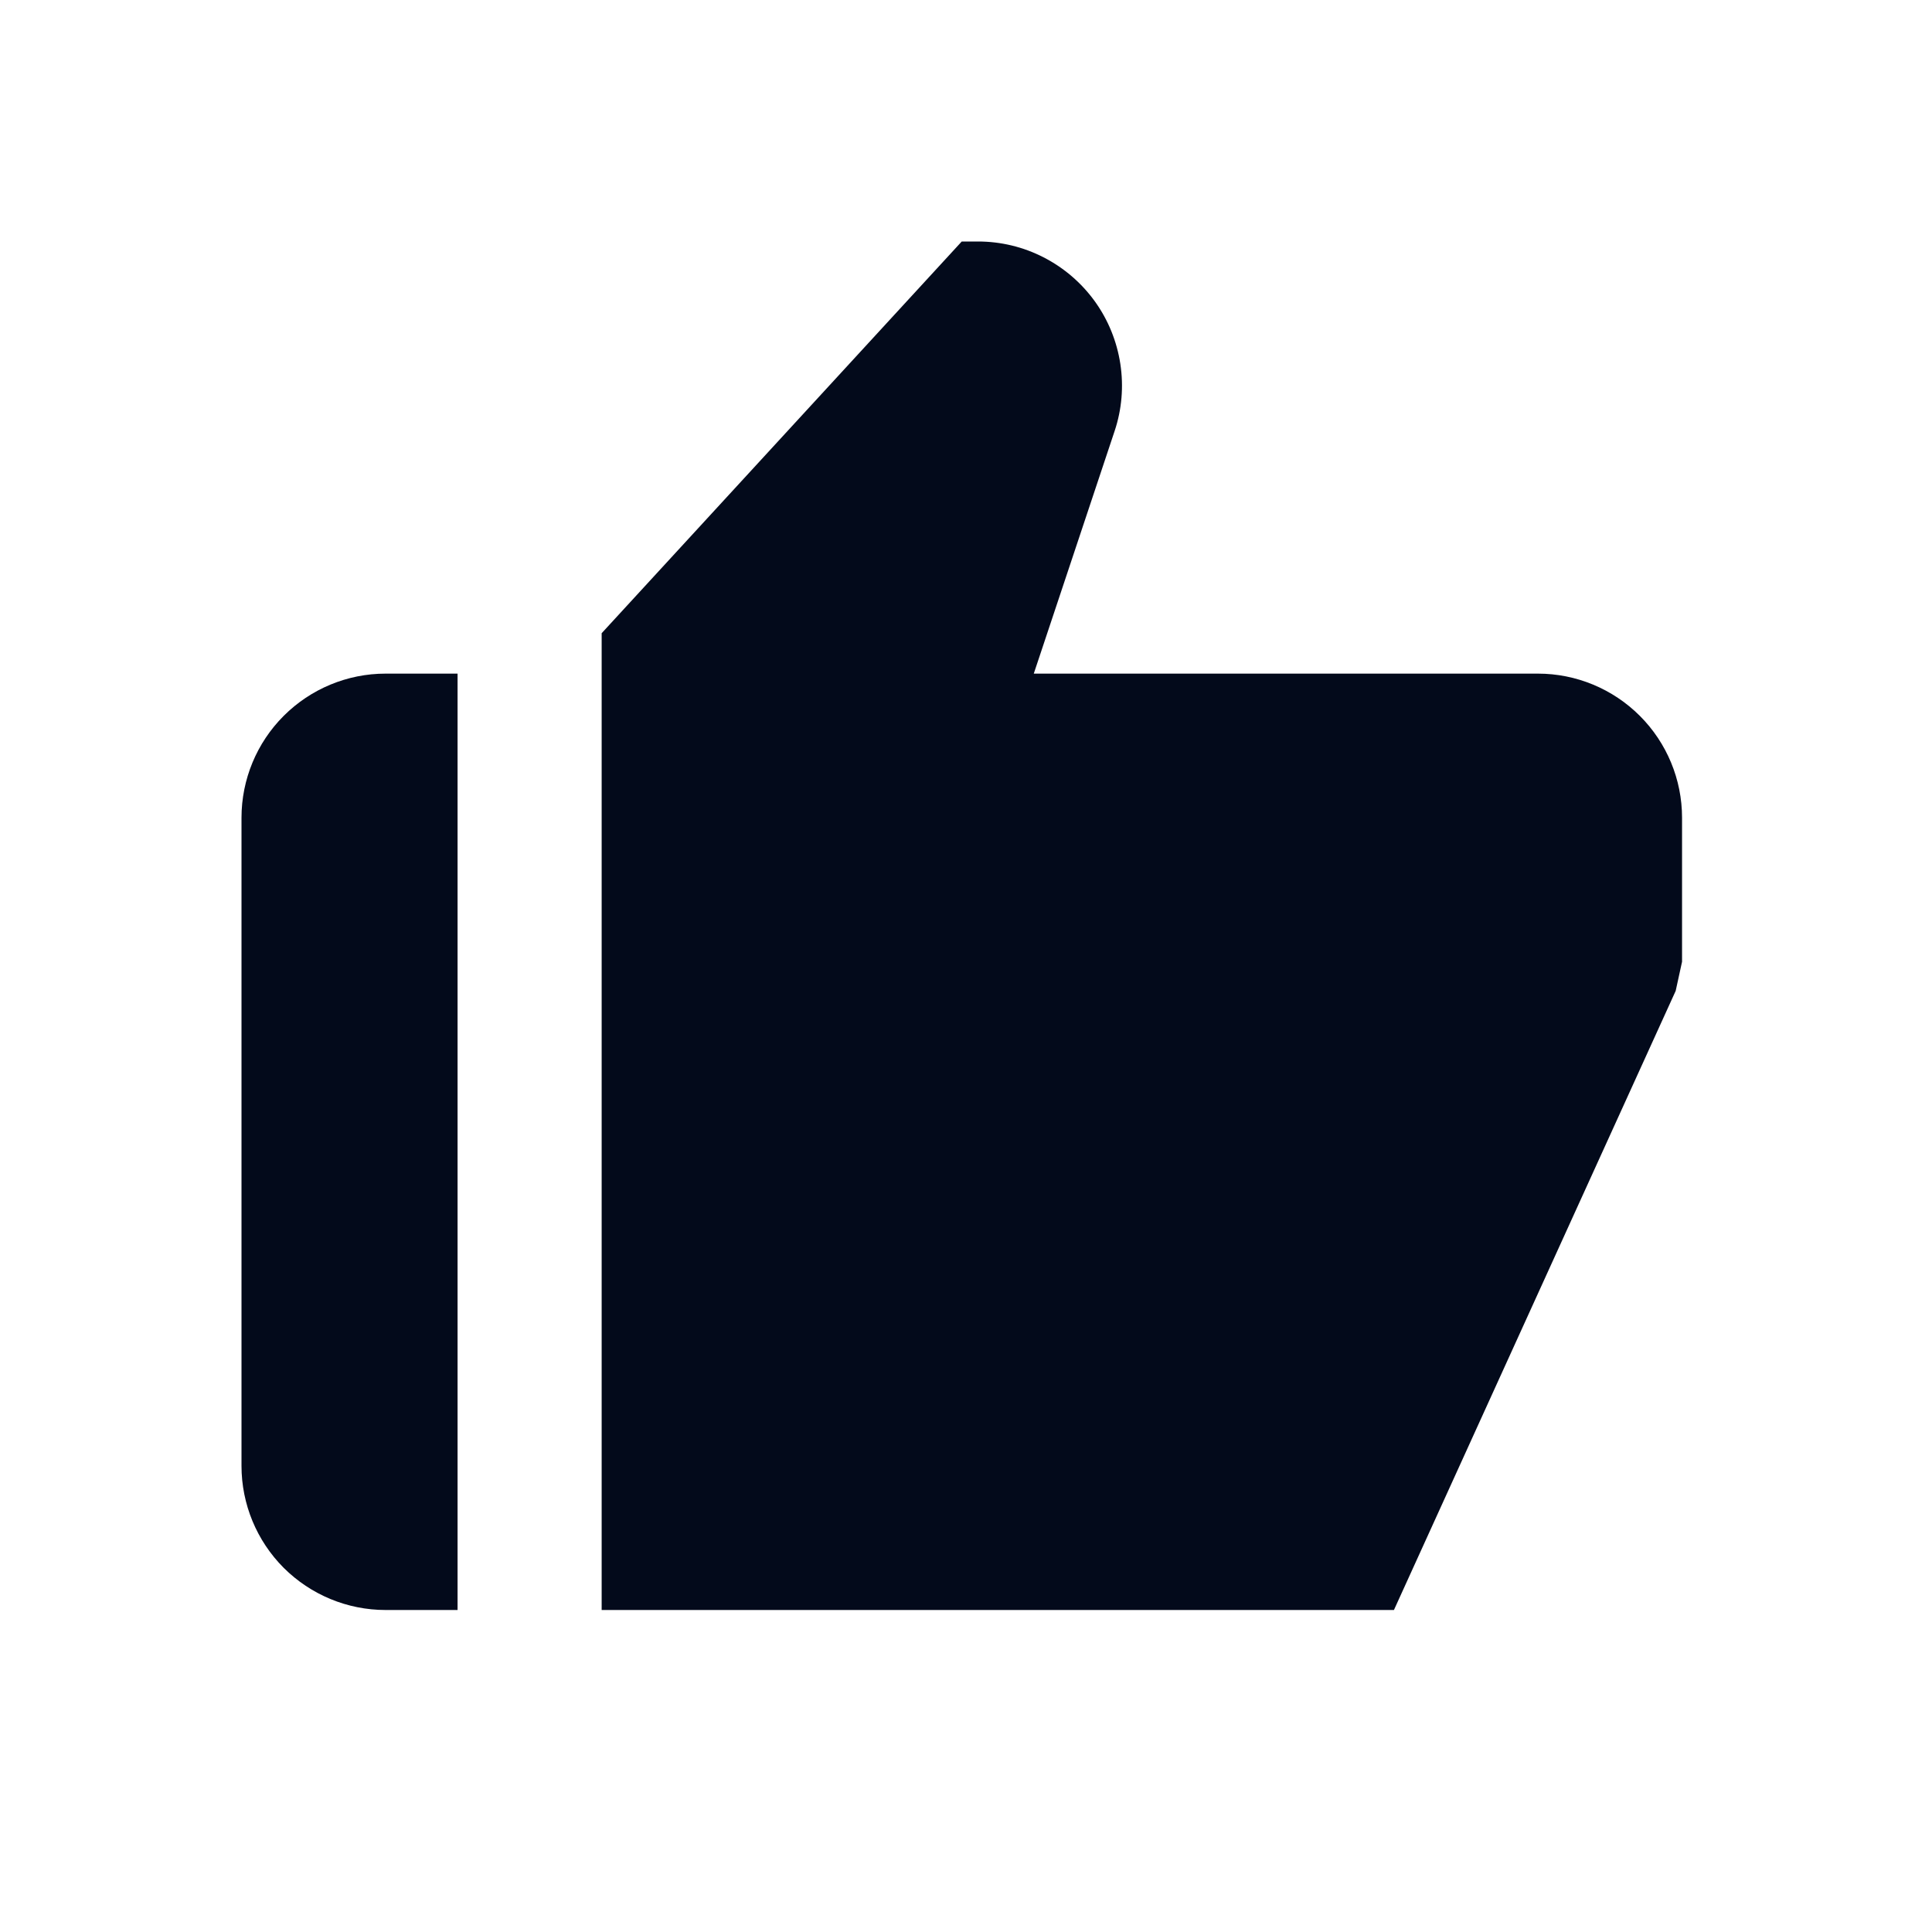<svg width="24" height="24" viewBox="0 0 24 24" fill="none" xmlns="http://www.w3.org/2000/svg">
<path d="M4.789 20H5.684V8.368H4.789C4.315 8.368 3.86 8.557 3.524 8.893C3.189 9.228 3 9.683 3 10.158V18.21C3 18.685 3.189 19.14 3.524 19.476C3.86 19.811 4.315 20 4.789 20ZM19.105 8.368H12.842L13.846 5.355C13.936 5.086 13.96 4.8 13.917 4.519C13.874 4.239 13.766 3.973 13.6 3.743C13.434 3.513 13.216 3.326 12.964 3.197C12.712 3.067 12.432 3 12.149 3H11.947L7.474 7.866V20H17.316L20.816 12.309L20.895 11.947V10.158C20.895 9.683 20.706 9.228 20.371 8.893C20.035 8.557 19.58 8.368 19.105 8.368Z" fill="#030A1B"/>
</svg>
